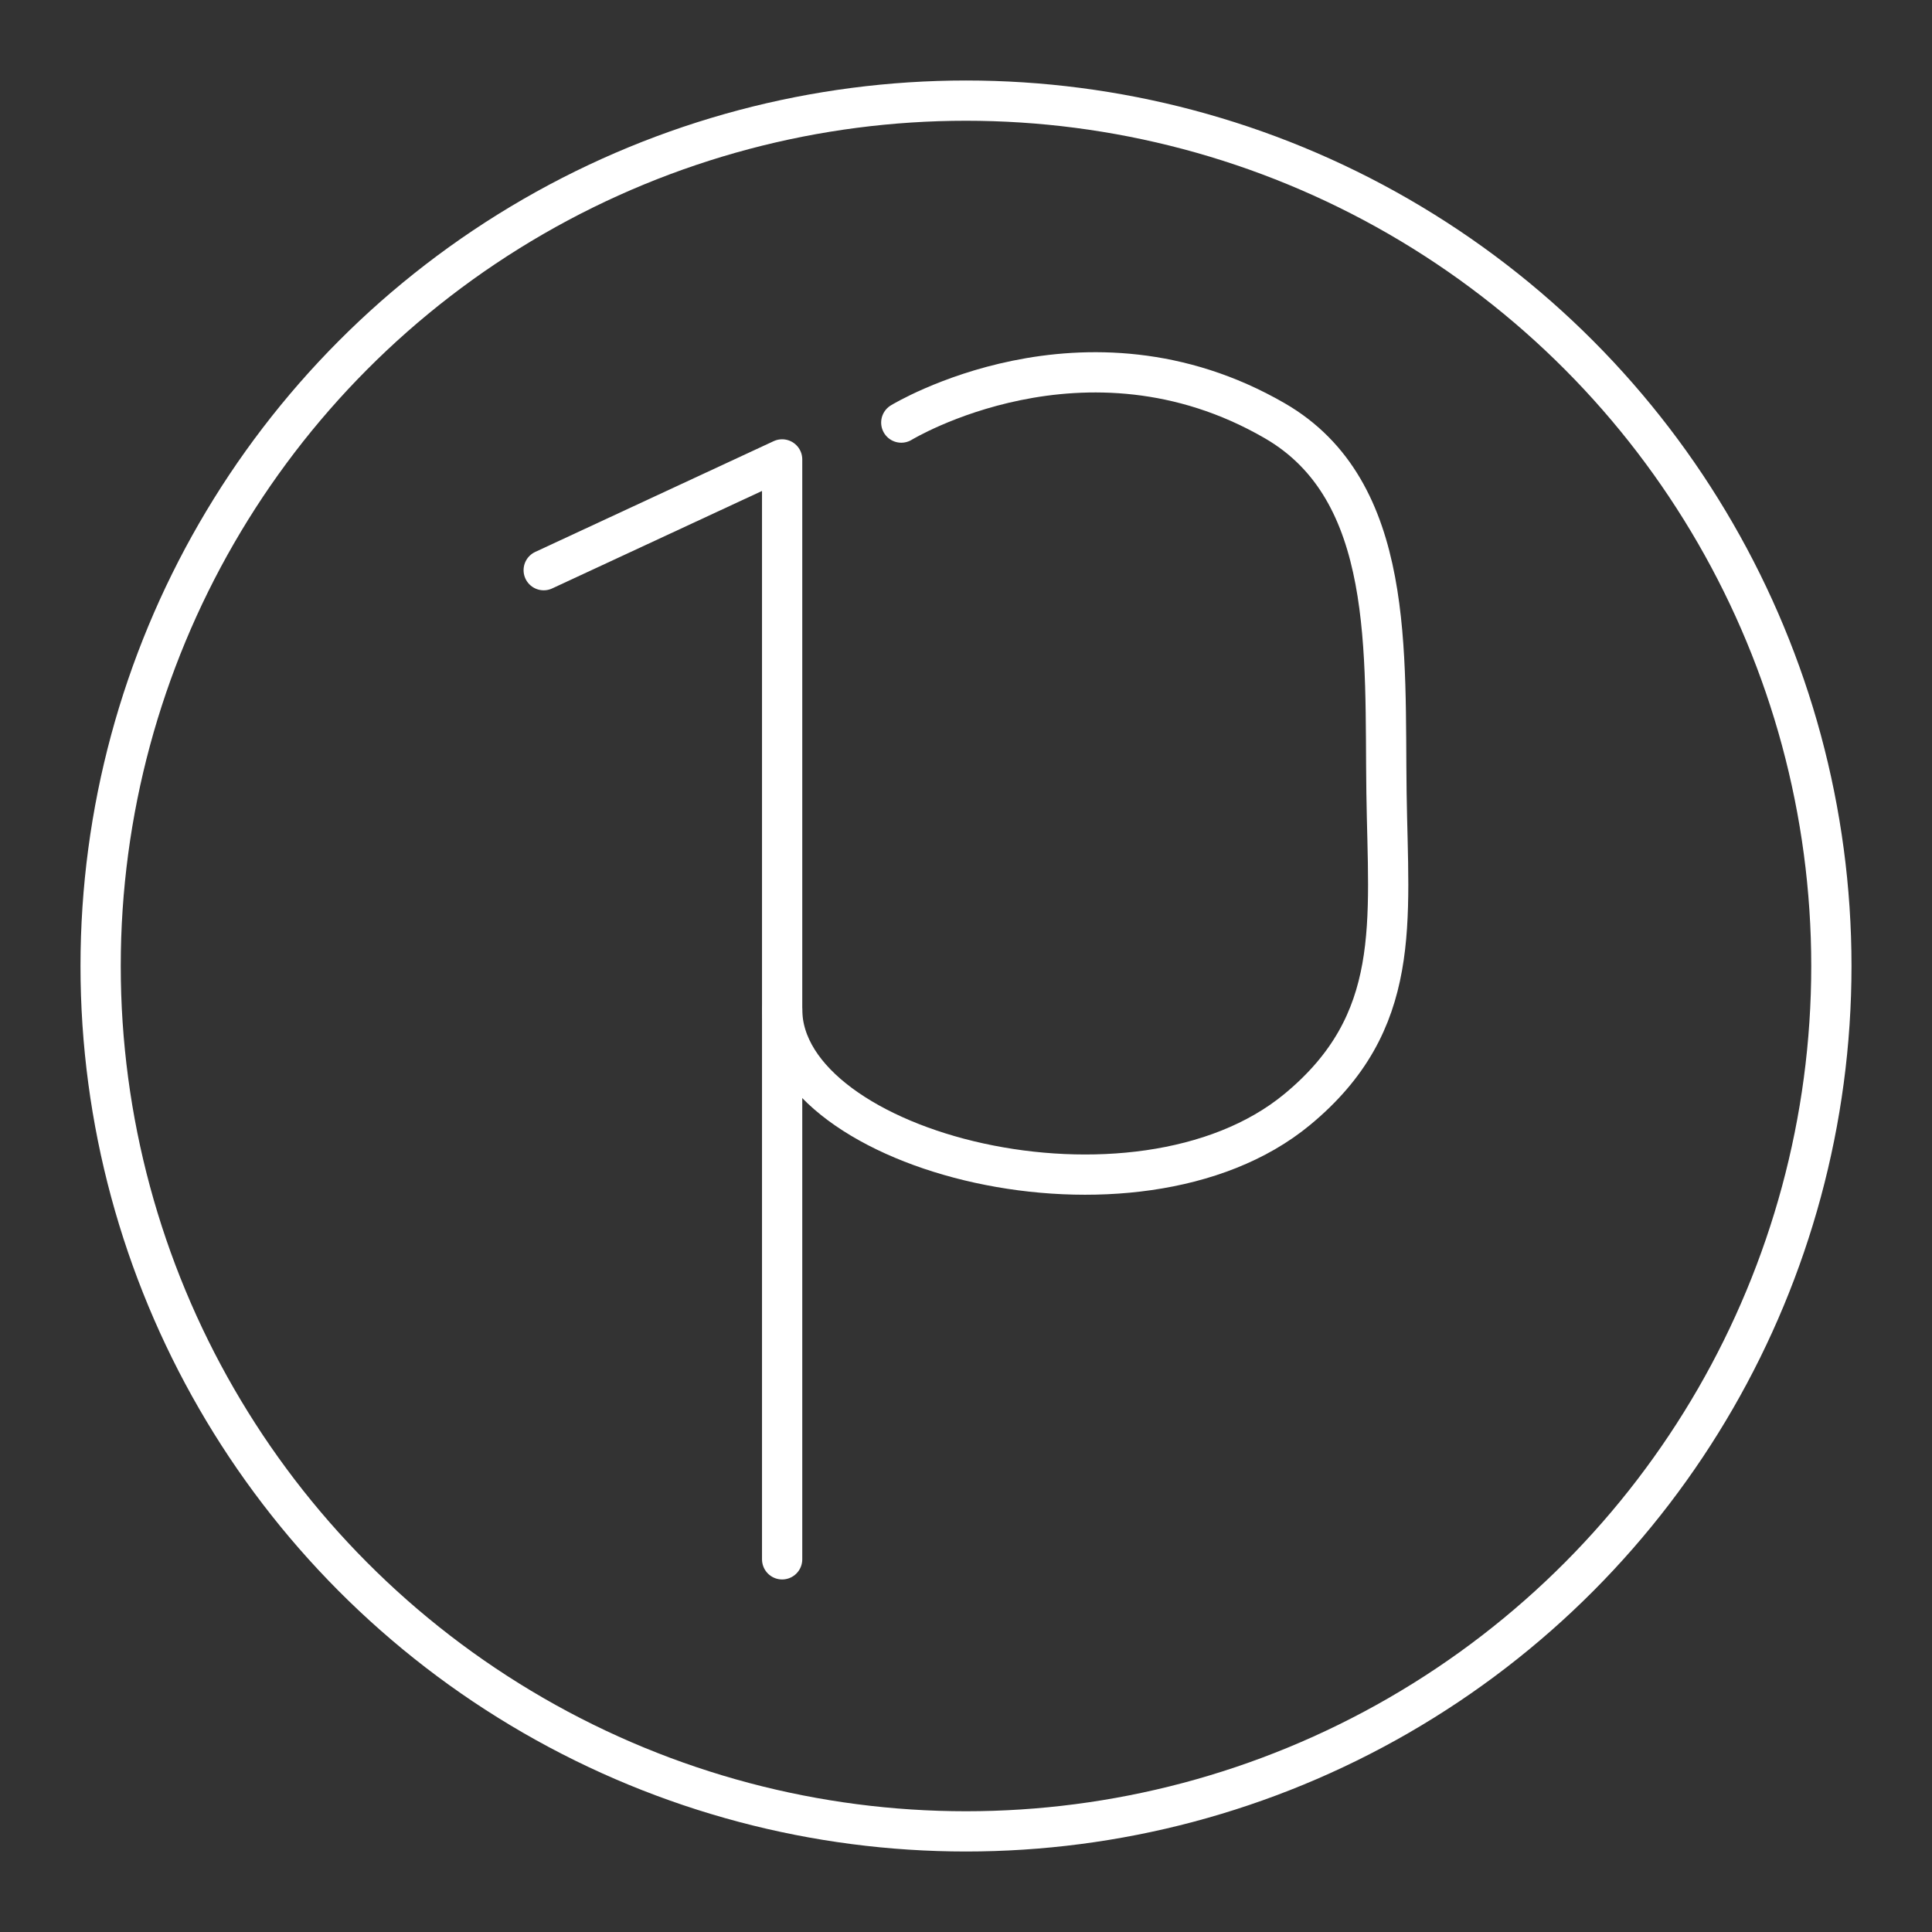 <?xml version="1.0" encoding="UTF-8"?><svg id="a" xmlns="http://www.w3.org/2000/svg" viewBox="0 0 48 48"><rect x="0" y="0" width="48" height="48" fill="#333333" stroke="none"/><defs><style>.d{fill:none;stroke:#fff;stroke-linecap:round;stroke-linejoin:round;}</style></defs><circle class="d" cx="24" cy="24" r="21.5"/><path class="d" d="m13.508 14.166 5.924-2.752v27.327"/><path class="d" d="m19.432 25.077c0 3.562 8.794 5.797 12.798 2.487 2.625-2.17 2.263-4.638 2.217-7.875-0.049-3.466 0.231-7.498-2.778-9.237-4.724-2.731-9.277 0.047-9.277 0.047"/></svg>
